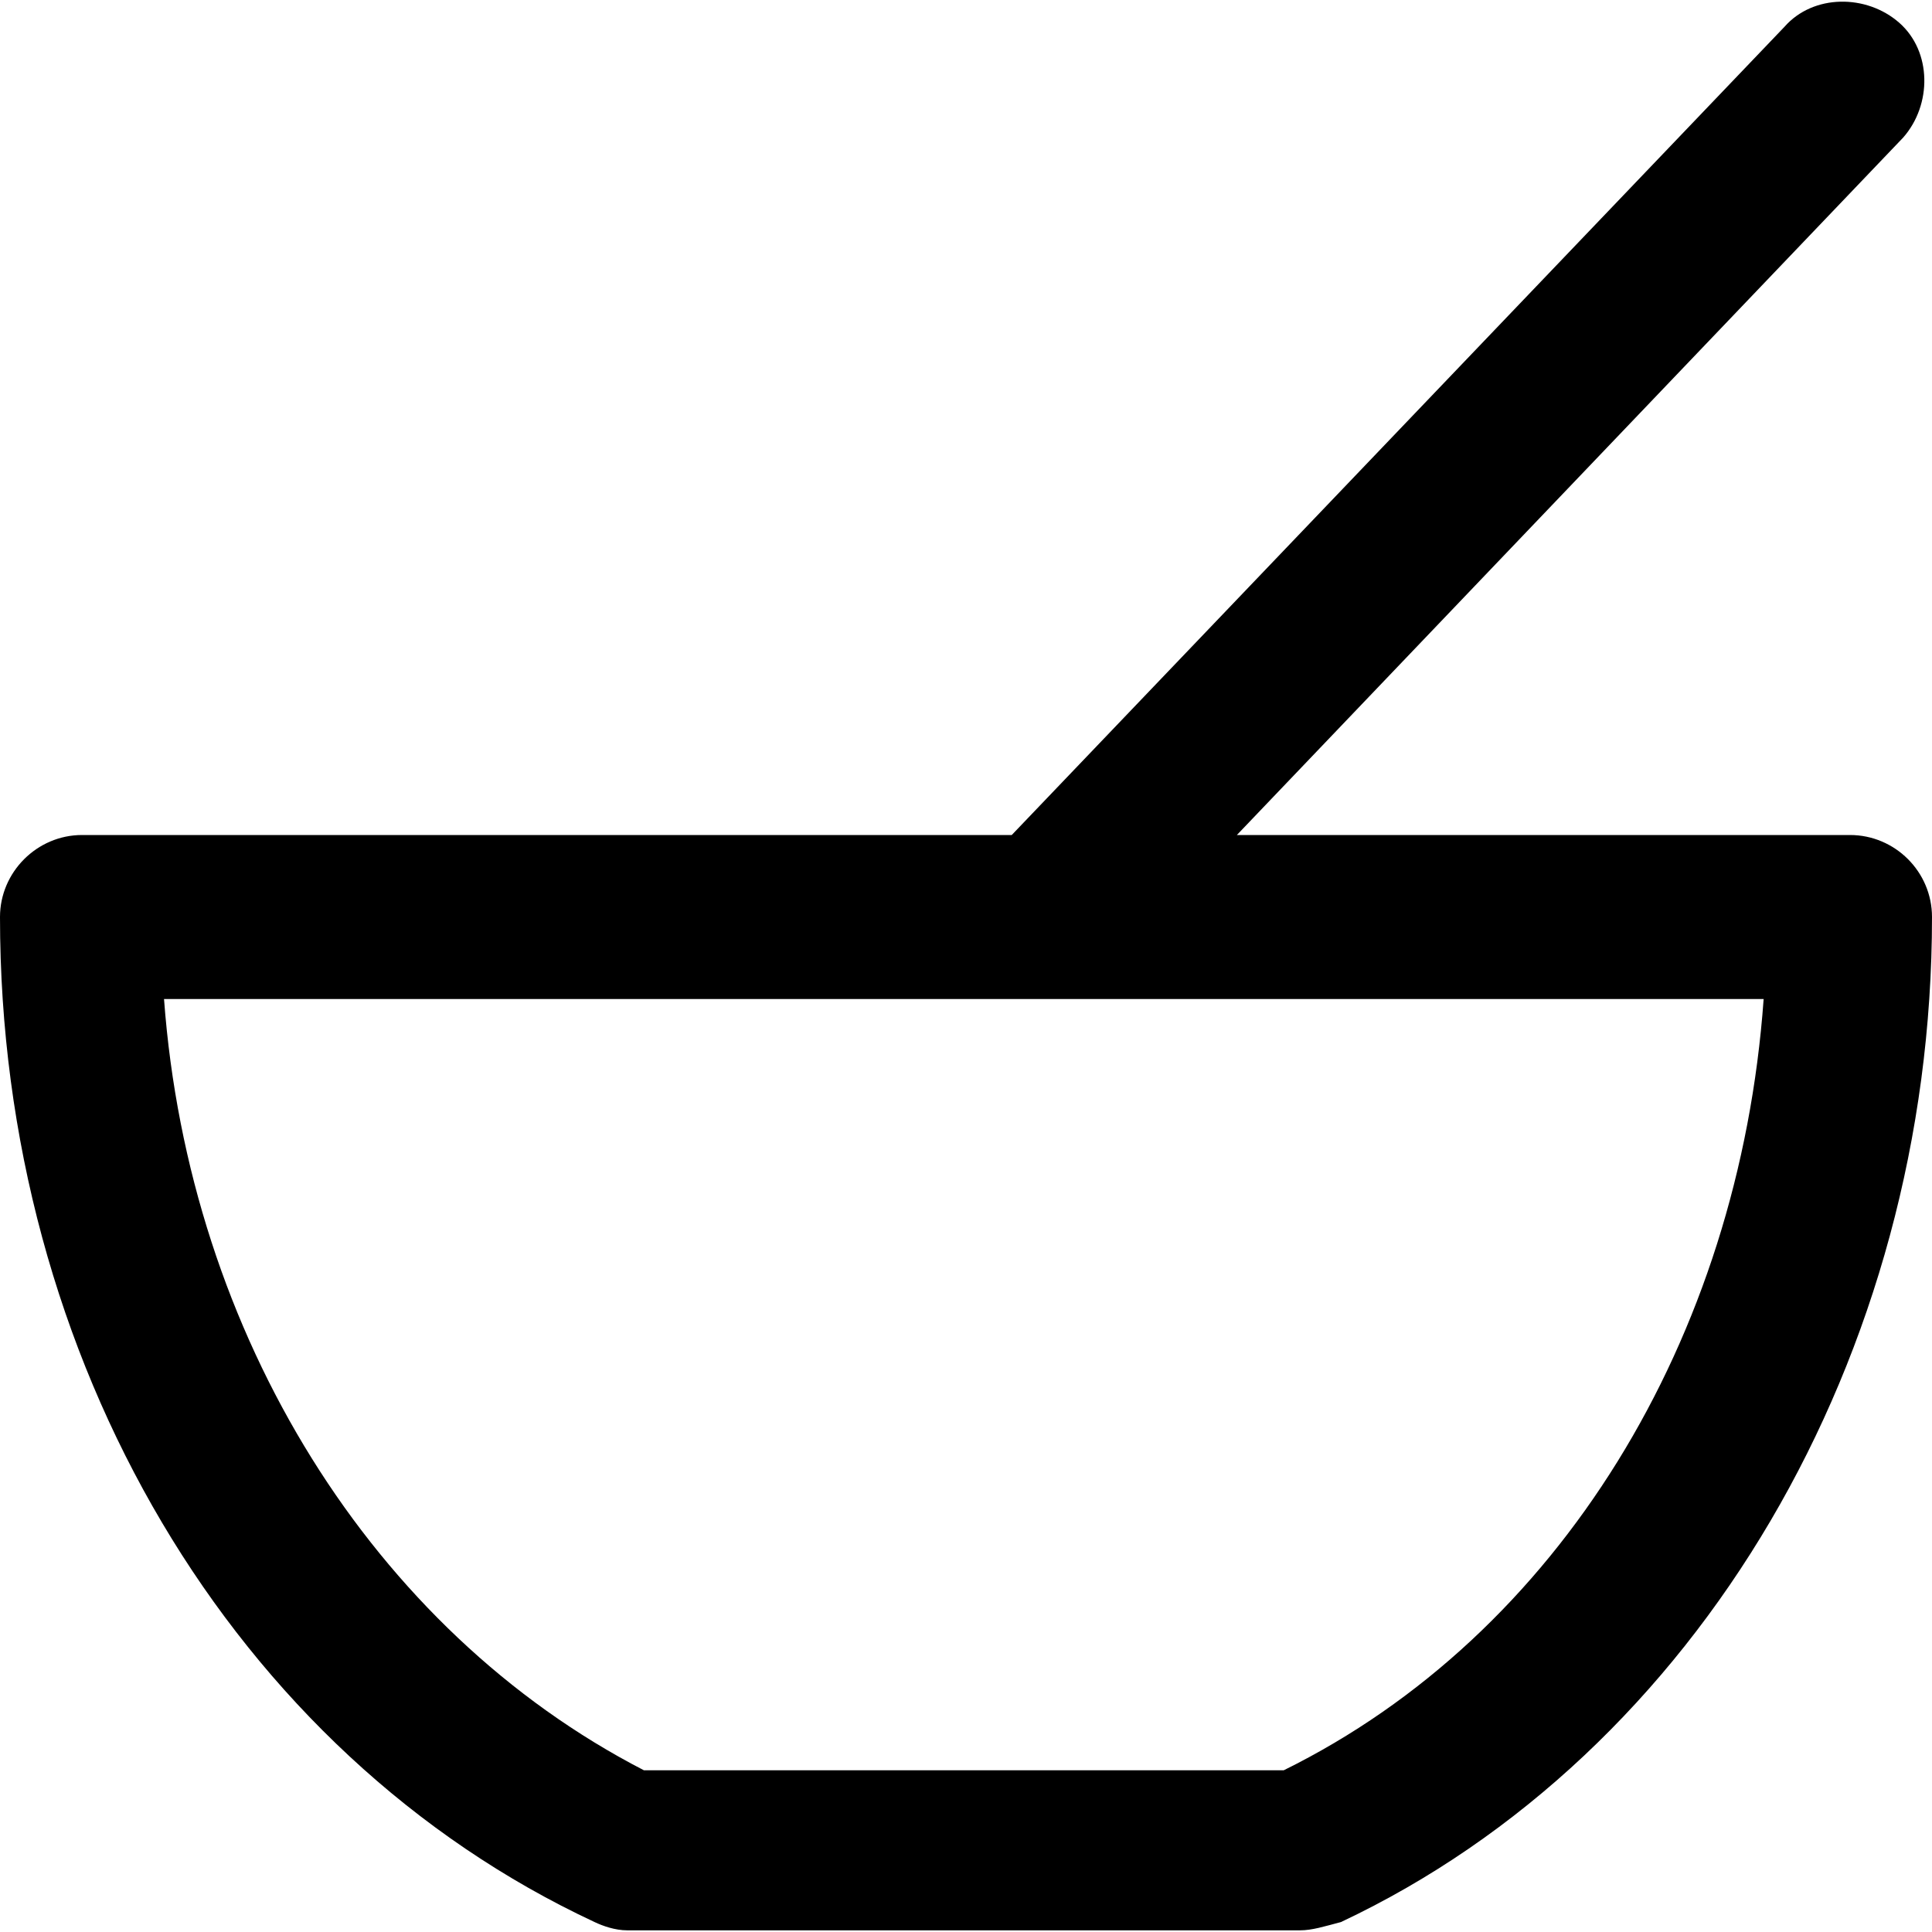 <?xml version="1.0" encoding="iso-8859-1"?>
<!-- Generator: Adobe Illustrator 19.0.0, SVG Export Plug-In . SVG Version: 6.00 Build 0)  -->
<svg version="1.1" id="Layer_1" xmlns="http://www.w3.org/2000/svg" xmlns:xlink="http://www.w3.org/1999/xlink" x="0px" y="0px"
	 viewBox="0 0 490 490" style="enable-background:new 0 0 490 490;" xml:space="preserve">
<g>
	<path d="M469.2,211.778H313.7l169-176.9c7.3-8.3,7.3-21.8-1-29.1s-21.8-7.3-29.1,1l-196,205H20.8c-11.4,0-20.8,9.4-20.8,20.8
		c0,112.4,59.3,212.2,150.8,254.9c2.1,1,5.2,2.1,8.3,2.1h170.6c3.1,0,6.2-1,10.4-2.1c90.6-42.7,149.9-143.6,149.9-254.9
		C490,221.078,480.6,211.778,469.2,211.778z M325.6,448.978H163.3c-68.6-35.4-115.4-110.3-121.7-195.6h405.7
		C441.1,339.678,395.3,414.578,325.6,448.978z"/>
</g>
<g>
</g>
<g>
</g>
<g>
</g>
<g>
</g>
<g>
</g>
<g>
</g>
<g>
</g>
<g>
</g>
<g>
</g>
<g>
</g>
<g>
</g>
<g>
</g>
<g>
</g>
<g>
</g>
<g>
</g>
</svg>
